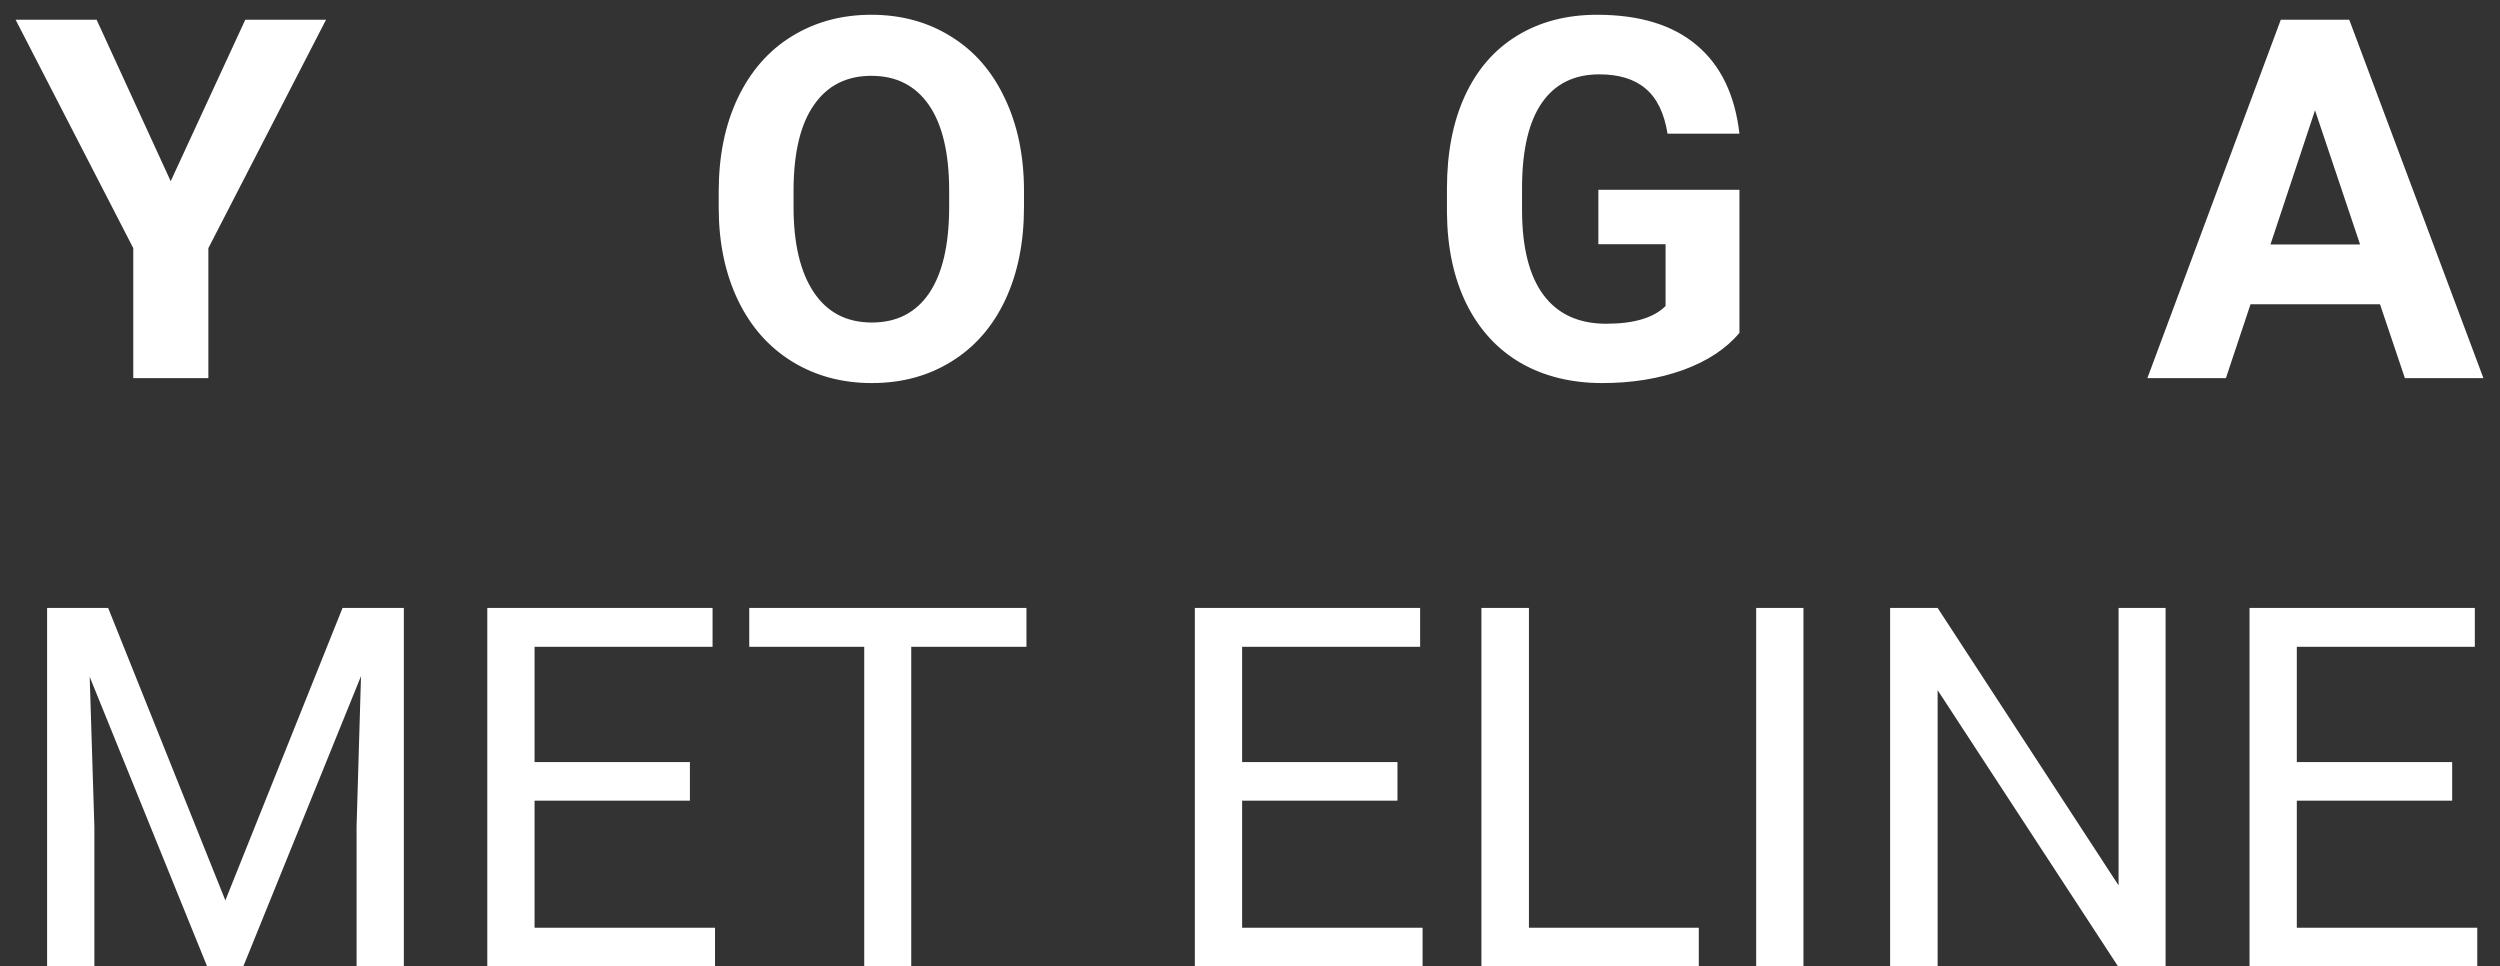 <svg width="119" height="46" viewBox="0 0 119 46" fill="none" xmlns="http://www.w3.org/2000/svg">
<rect x="0" y="0" width="119" height="46" fill="#333333" stroke="none"/>
<path d="M8.125 8.625L11.676 0.938H15.52L9.918 11.812V18H6.344V11.812L0.742 0.938H4.598L8.125 8.625ZM48.742 9.855C48.742 11.535 48.445 13.008 47.852 14.273C47.258 15.539 46.406 16.516 45.297 17.203C44.195 17.891 42.93 18.234 41.5 18.234C40.086 18.234 38.824 17.895 37.715 17.215C36.605 16.535 35.746 15.566 35.137 14.309C34.527 13.043 34.219 11.59 34.211 9.949V9.105C34.211 7.426 34.512 5.949 35.113 4.676C35.723 3.395 36.578 2.414 37.68 1.734C38.789 1.047 40.055 0.703 41.477 0.703C42.898 0.703 44.16 1.047 45.262 1.734C46.371 2.414 47.227 3.395 47.828 4.676C48.438 5.949 48.742 7.422 48.742 9.094V9.855ZM45.18 9.082C45.18 7.293 44.859 5.934 44.219 5.004C43.578 4.074 42.664 3.609 41.477 3.609C40.297 3.609 39.387 4.07 38.746 4.992C38.105 5.906 37.781 7.25 37.773 9.023V9.855C37.773 11.598 38.094 12.949 38.734 13.91C39.375 14.871 40.297 15.352 41.5 15.352C42.68 15.352 43.586 14.891 44.219 13.969C44.852 13.039 45.172 11.688 45.18 9.914V9.082ZM82.797 15.844C82.164 16.602 81.269 17.191 80.113 17.613C78.957 18.027 77.676 18.234 76.269 18.234C74.793 18.234 73.496 17.914 72.379 17.273C71.269 16.625 70.41 15.688 69.801 14.461C69.199 13.234 68.891 11.793 68.875 10.137V8.977C68.875 7.273 69.16 5.801 69.731 4.559C70.309 3.309 71.137 2.355 72.215 1.699C73.301 1.035 74.57 0.703 76.023 0.703C78.047 0.703 79.629 1.188 80.769 2.156C81.91 3.117 82.586 4.52 82.797 6.363H79.375C79.219 5.387 78.871 4.672 78.332 4.219C77.801 3.766 77.066 3.539 76.129 3.539C74.934 3.539 74.023 3.988 73.398 4.887C72.773 5.785 72.457 7.121 72.449 8.895V9.984C72.449 11.773 72.789 13.125 73.469 14.039C74.148 14.953 75.144 15.41 76.457 15.41C77.777 15.41 78.719 15.129 79.281 14.566V11.625H76.082V9.035H82.797V15.844ZM113.289 14.484H107.125L105.953 18H102.215L108.566 0.938H111.824L118.211 18H114.473L113.289 14.484ZM108.074 11.637H112.34L110.195 5.25L108.074 11.637ZM5.148 28.938L10.727 42.859L16.305 28.938H19.223V46H16.973V39.355L17.184 32.184L11.582 46H9.859L4.27 32.219L4.492 39.355V46H2.242V28.938H5.148ZM32.84 38.113H25.445V44.16H34.035V46H23.195V28.938H33.918V30.789H25.445V36.273H32.84V38.113ZM48.859 30.789H43.375V46H41.137V30.789H35.664V28.938H48.859V30.789ZM66.519 38.113H59.125V44.16H67.715V46H56.875V28.938H67.598V30.789H59.125V36.273H66.519V38.113ZM72.777 44.16H80.863V46H70.516V28.938H72.777V44.16ZM85.844 46H83.594V28.938H85.844V46ZM103.082 46H100.82L92.231 32.852V46H89.969V28.938H92.231L100.844 42.145V28.938H103.082V46ZM116.723 38.113H109.328V44.16H117.918V46H107.078V28.938H117.801V30.789H109.328V36.273H116.723V38.113Z" fill="white"/>
</svg>
